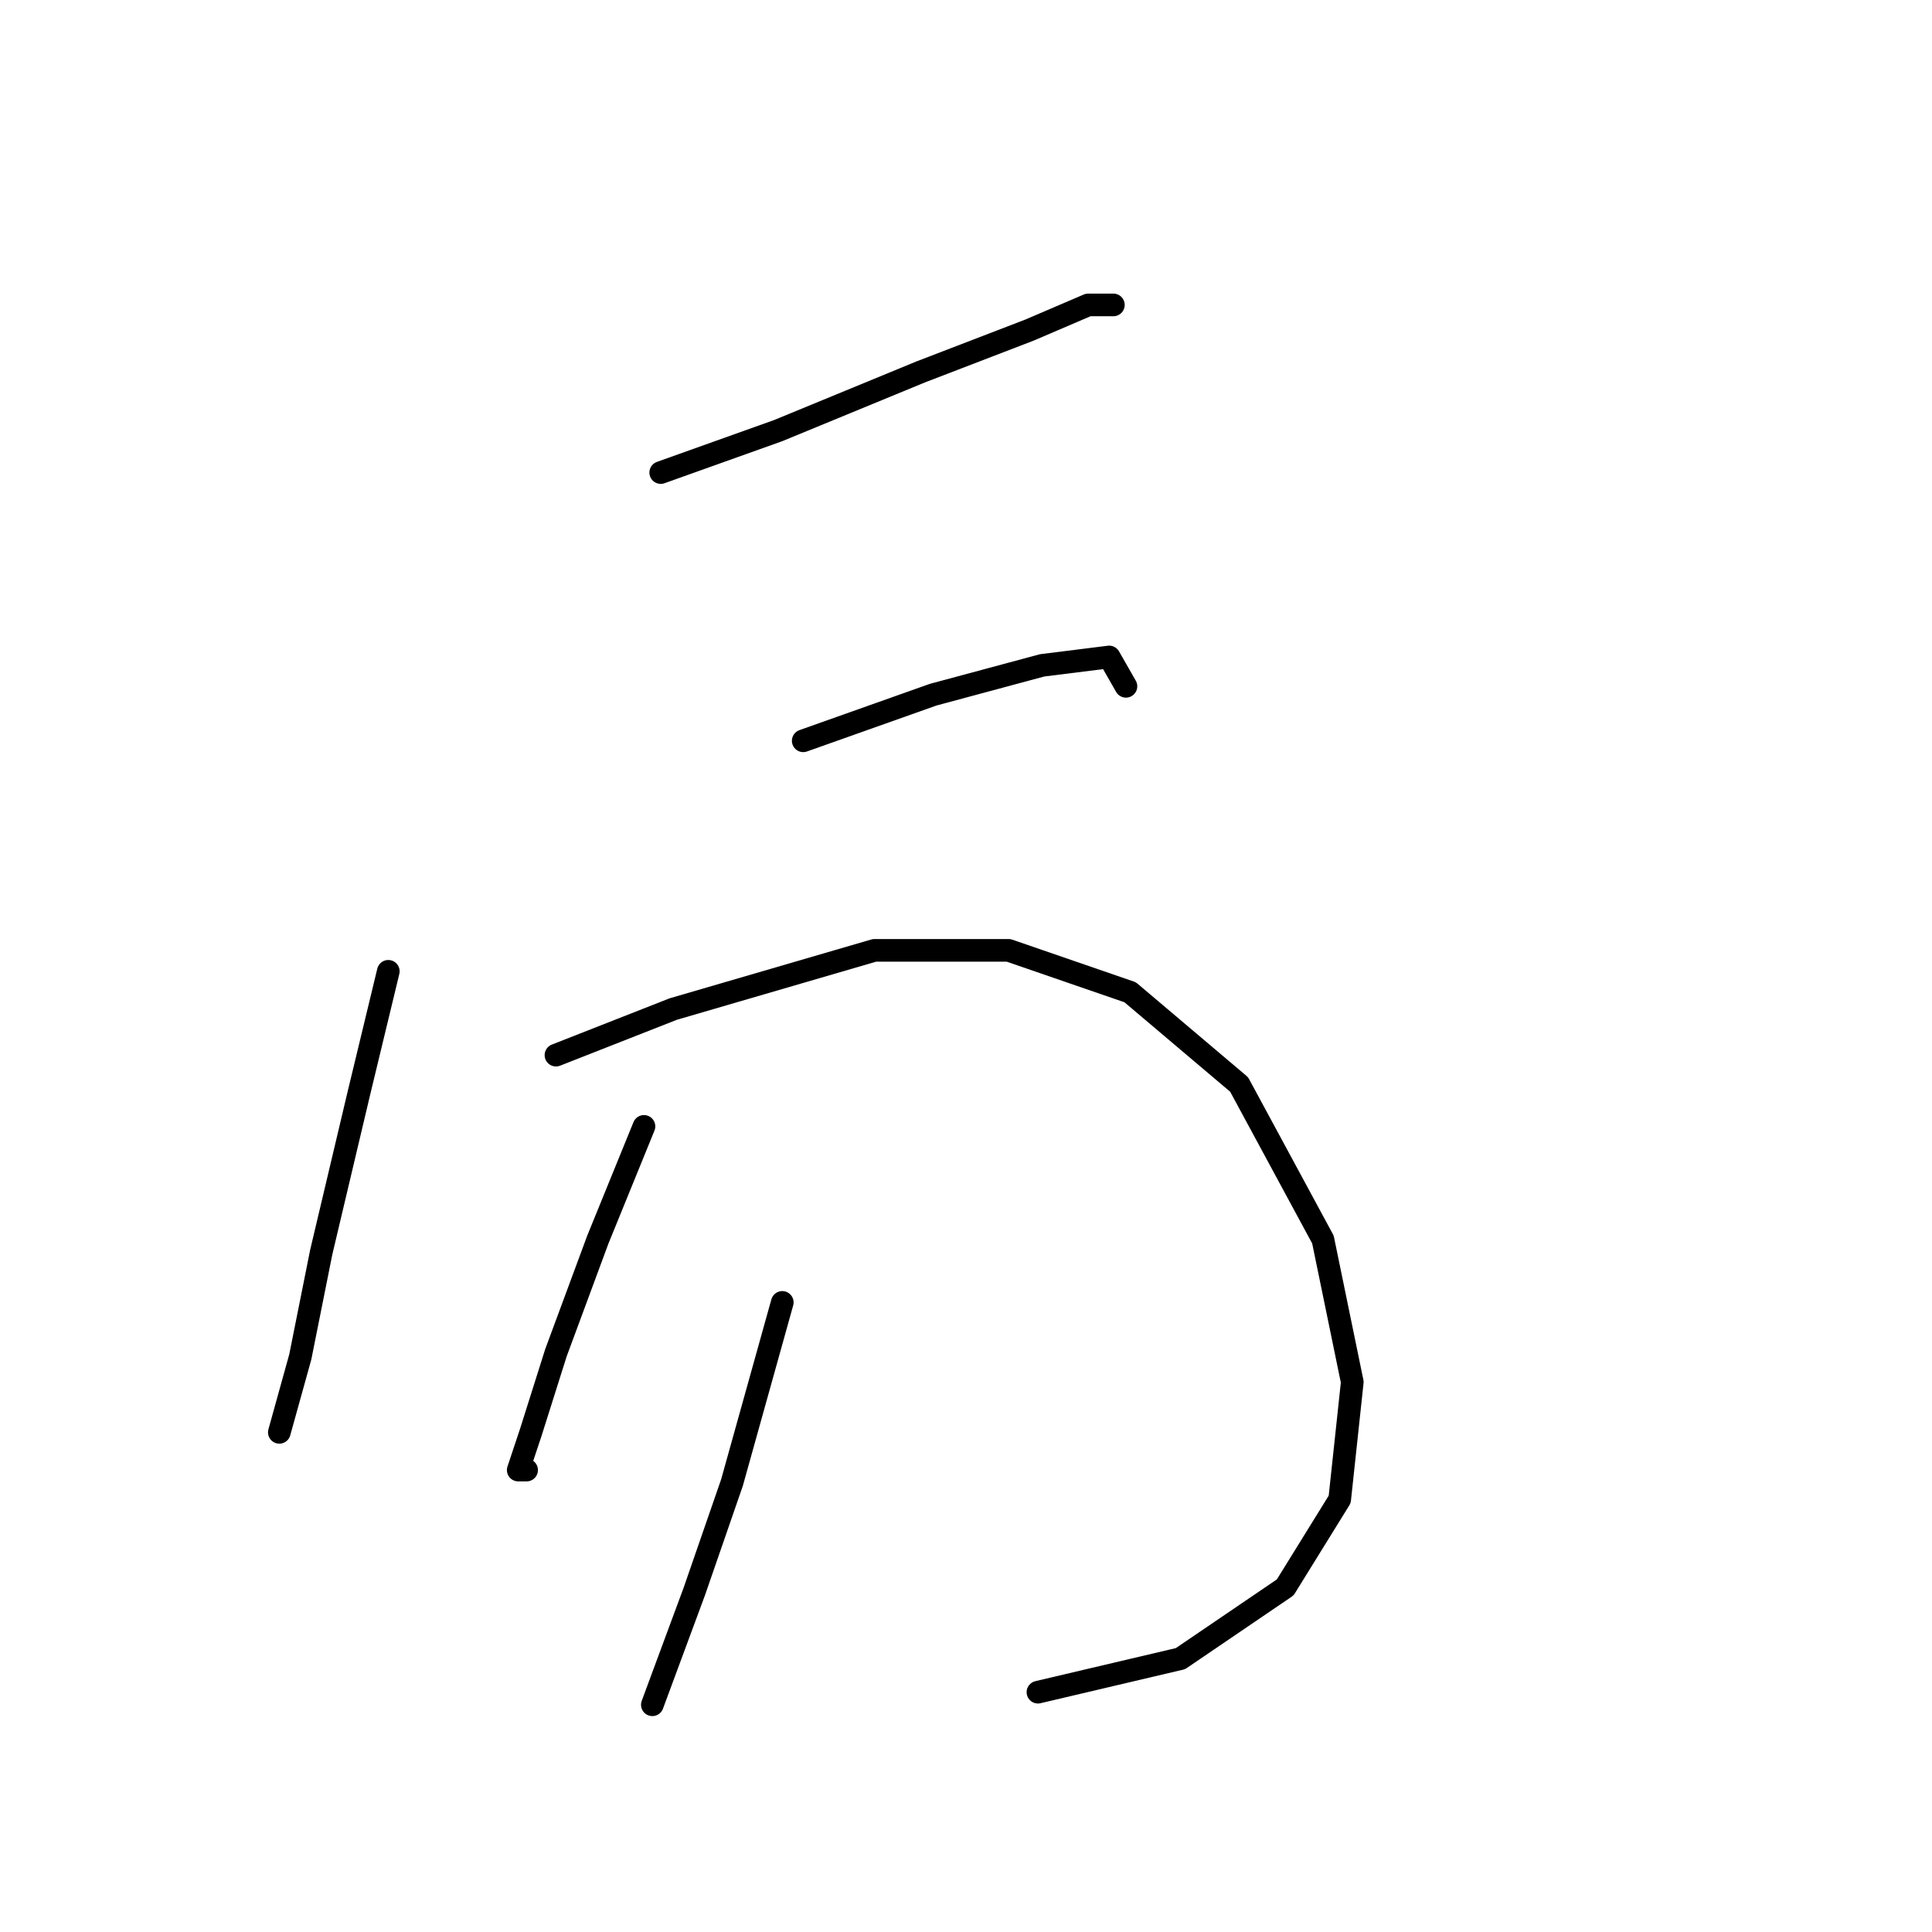 <?xml version="1.0" standalone="no"?>
    <svg width="256" height="256" xmlns="http://www.w3.org/2000/svg" version="1.1">
    <polyline stroke="black" stroke-width="3" stroke-linecap="round" fill="transparent" stroke-linejoin="round" points="87.55 62.617 103.1 57.063 121.982 49.288 136.421 43.735 144.196 40.403 147.528 40.403 147.528 40.403 " />
        <polyline stroke="black" stroke-width="3" stroke-linecap="round" fill="transparent" stroke-linejoin="round" points="51.452 128.704 47.565 144.809 42.567 165.912 39.79 179.796 37.013 189.792 37.013 189.792 " />
        <polyline stroke="black" stroke-width="3" stroke-linecap="round" fill="transparent" stroke-linejoin="round" points="106.432 98.159 123.648 92.05 138.087 88.163 146.973 87.052 149.194 90.94 149.194 90.94 " />
        <polyline stroke="black" stroke-width="3" stroke-linecap="round" fill="transparent" stroke-linejoin="round" points="73.667 139.811 89.216 133.702 115.873 125.927 133.645 125.927 149.75 131.48 164.189 143.698 175.296 164.246 179.183 183.128 177.517 198.678 170.298 210.34 156.414 219.781 137.532 224.224 137.532 224.224 " />
        <polyline stroke="black" stroke-width="3" stroke-linecap="round" fill="transparent" stroke-linejoin="round" points="85.329 149.252 79.22 164.246 73.667 179.241 70.334 189.792 68.668 194.791 69.779 194.791 69.779 194.791 " />
        <polyline stroke="black" stroke-width="3" stroke-linecap="round" fill="transparent" stroke-linejoin="round" points="103.656 172.576 96.991 196.457 91.993 210.896 86.44 225.89 86.44 225.89 " />
        </svg>